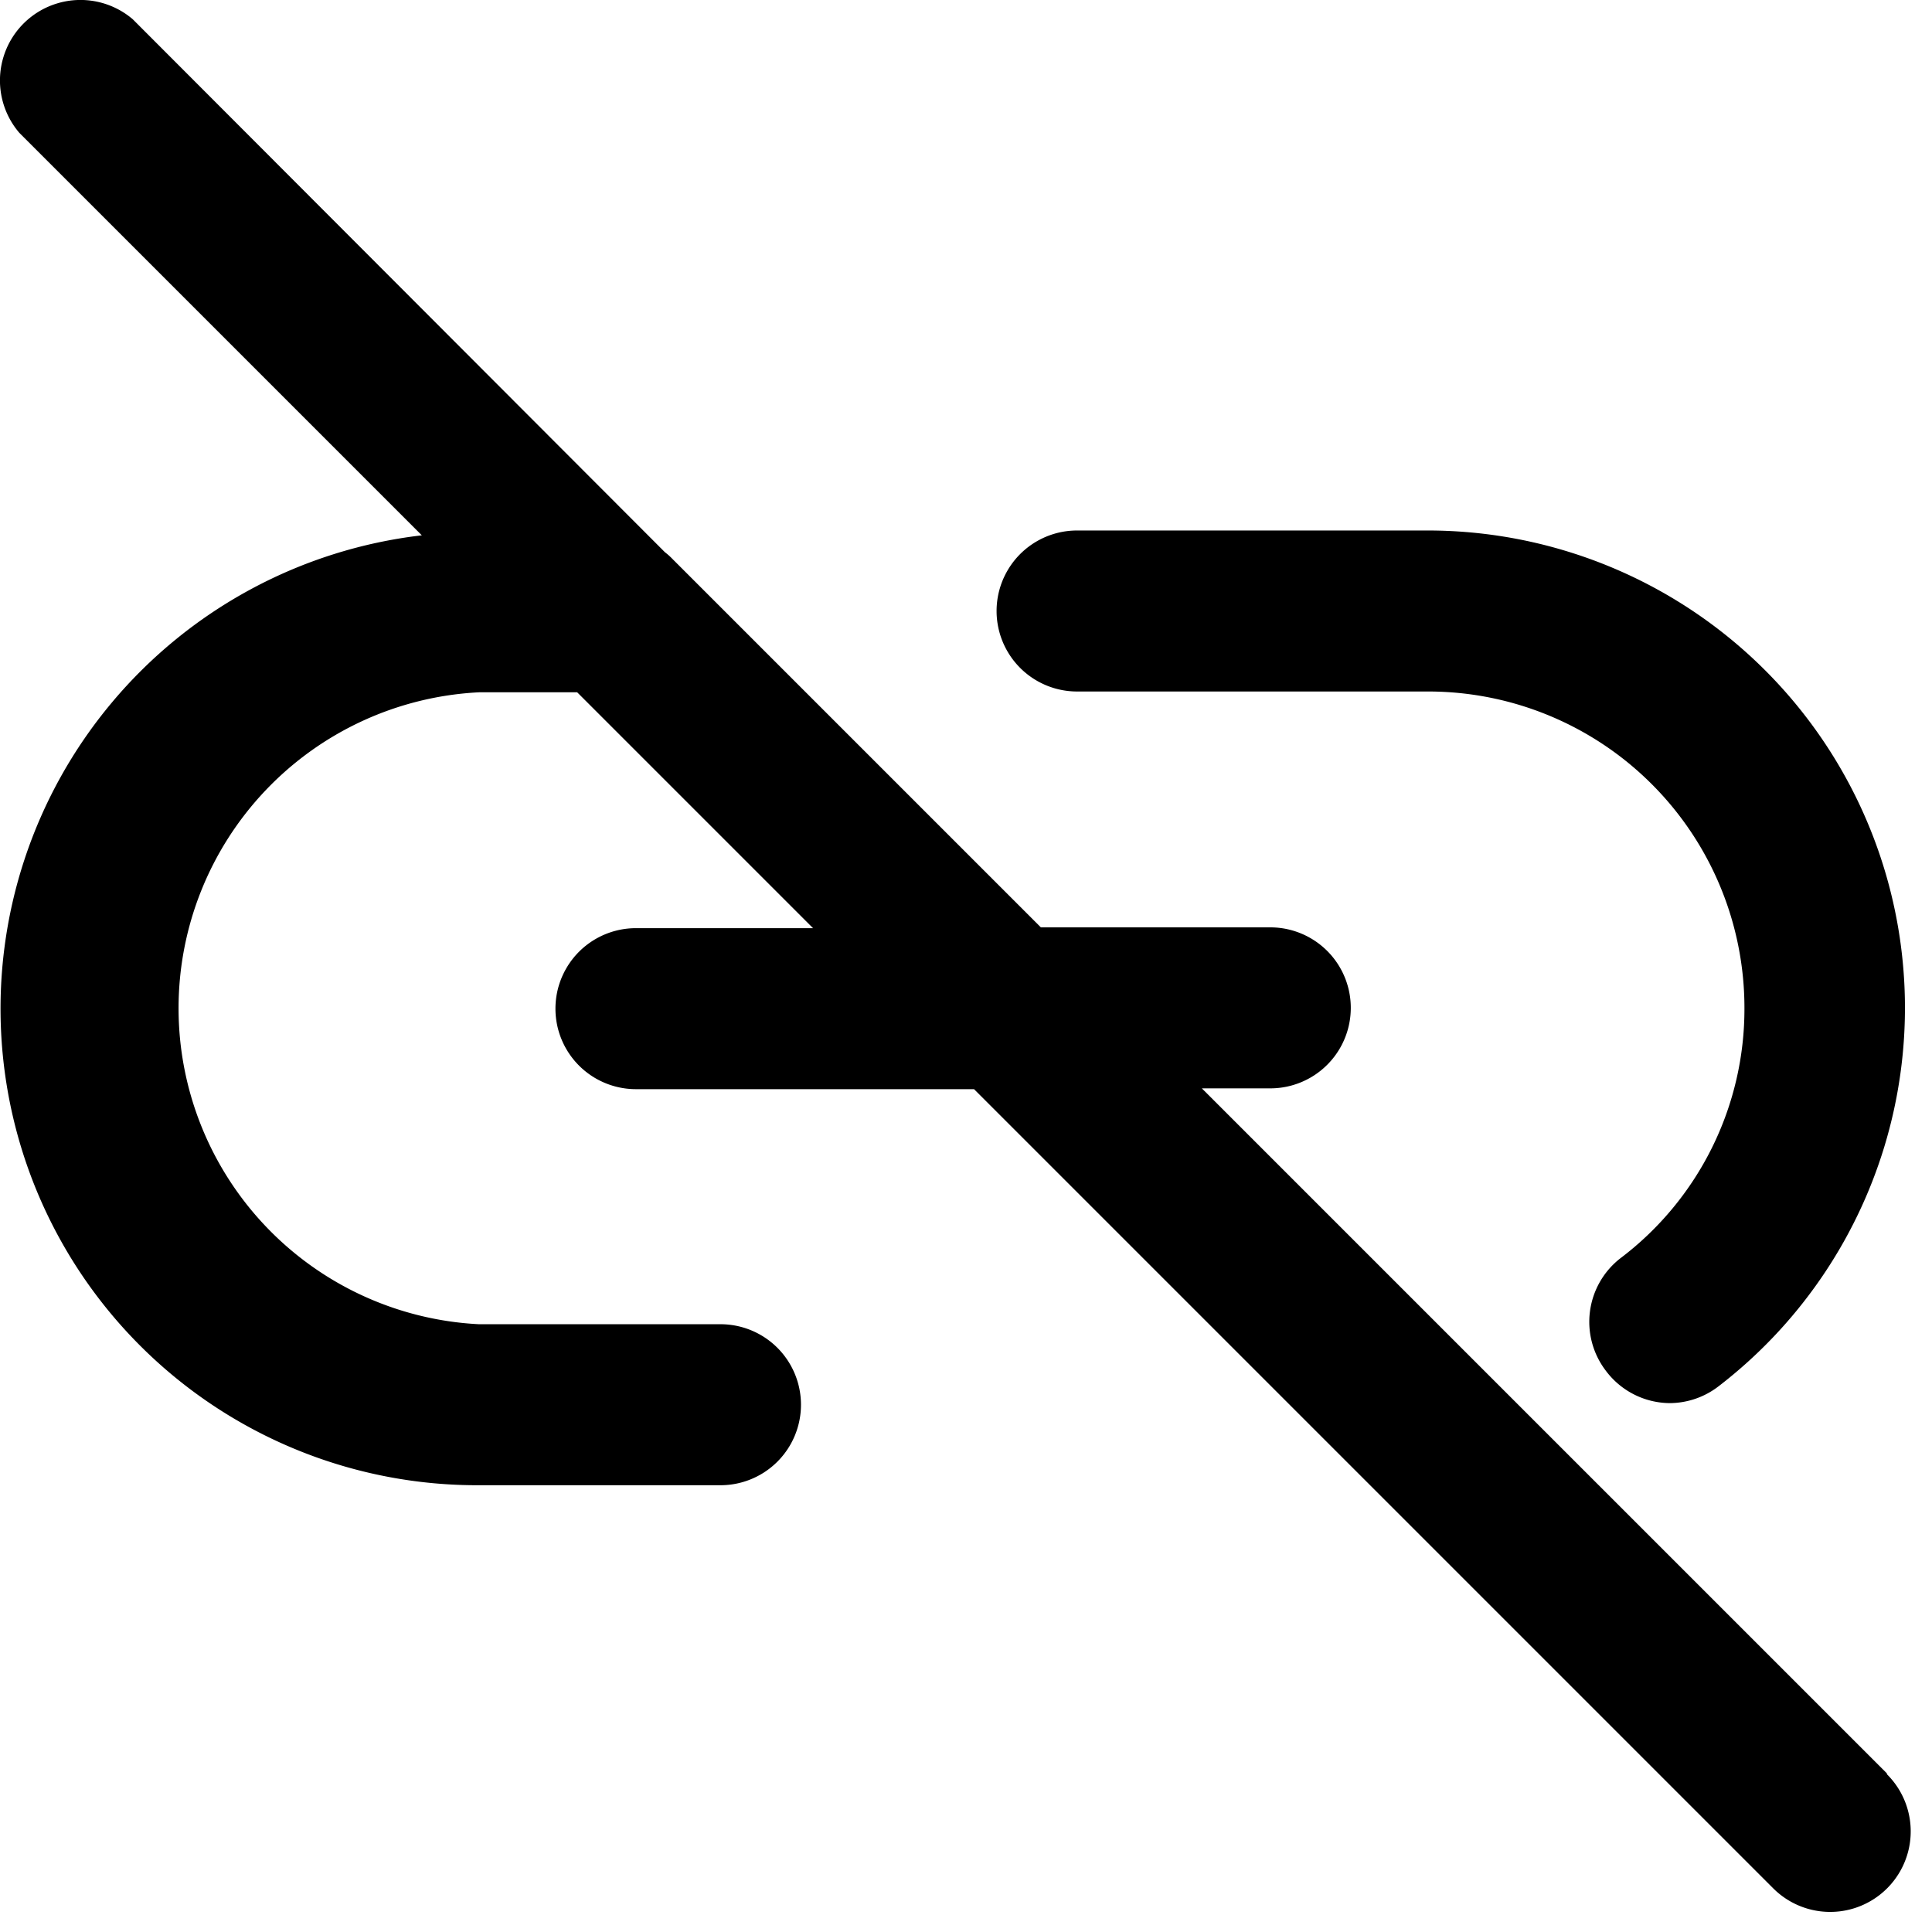 <svg viewBox="0 0 24 24" xmlns="http://www.w3.org/2000/svg"><path d="M13.38 8.59a1 1 0 0 1 0-2h4.37a5.93 5.93 0 0 1 3.6 10.63 1 1 0 0 1-.61.21 1 1 0 0 1-.79-.4 1 1 0 0 1 .18-1.4 3.88 3.88 0 0 0 1.54-3.11 3.93 3.93 0 0 0-3.92-3.93h-4.37zm10.06 13.44v.01a1 1 0 1 1-1.41 1.42l-9.93-9.93H7.9a1 1 0 0 1 0-2h2.2L7.17 8.6H5.95a3.93 3.93 0 0 0 0 7.85h3a1 1 0 0 1 0 2h-3a5.92 5.92 0 0 1-.71-11.8l-5-5A1 1 0 0 1 1.65.24l6.61 6.62a.76.76 0 0 1 .09.08l4.58 4.58h2.85a1 1 0 0 1 0 2h-.85l8.51 8.51z"/></svg>